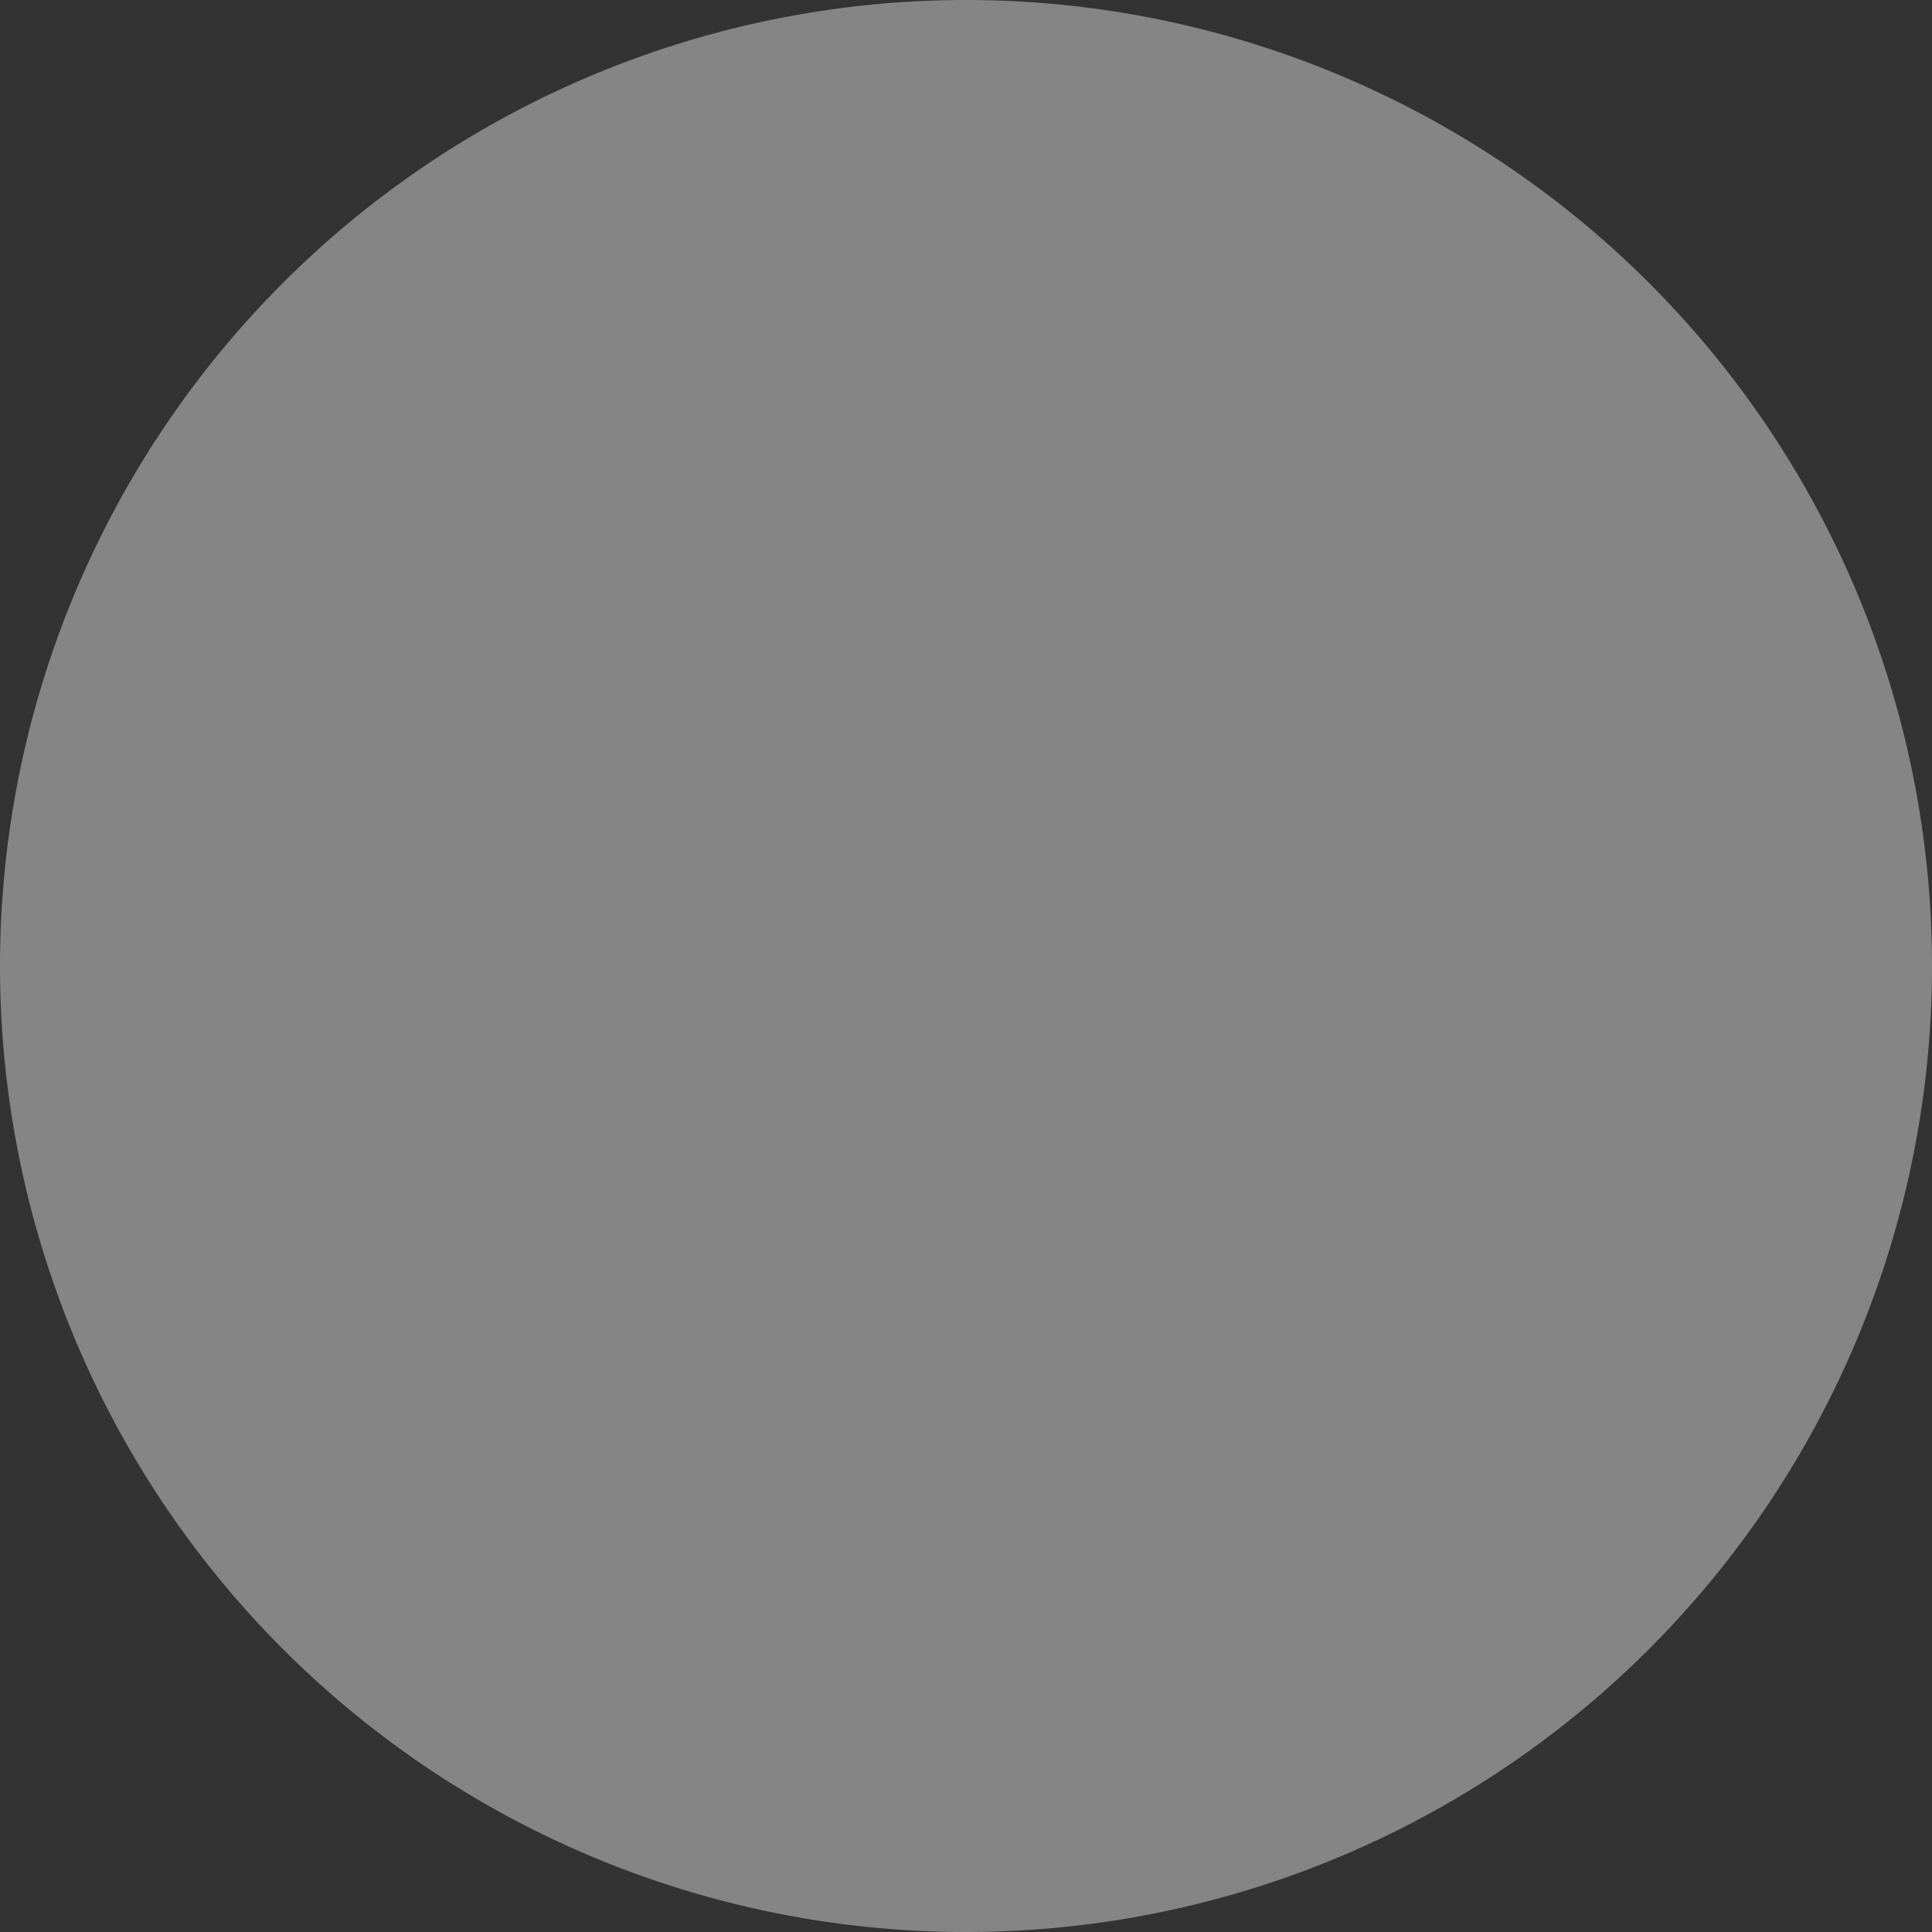 <svg id="a5b29e22-1981-4a9b-8918-fef4f2eacc18" data-name="Layer 1" xmlns="http://www.w3.org/2000/svg" width="120" height="120" viewBox="0 0 120 120">
  <rect x="0" y="0" width="120" height="120" fill="#333333" stroke="none"/>
  <defs>
    <style>
      .e66e3693-0875-48e7-85ea-bd0557fc0f93 {
        opacity: 0.4;
      }

      .bb768304-7adf-44e2-bba2-7998efafe2a0 {
        fill: #fff;
      }
    </style>
  </defs>
  <g class="e66e3693-0875-48e7-85ea-bd0557fc0f93">
    <circle class="bb768304-7adf-44e2-bba2-7998efafe2a0" cx="60" cy="60" r="59.5"/>
    <path class="bb768304-7adf-44e2-bba2-7998efafe2a0" d="M60,1A59,59,0,1,1,1,60,59.066,59.066,0,0,1,60,1m0-1a60,60,0,1,0,60,60A60,60,0,0,0,60,0Z"/>
  </g>
</svg>
